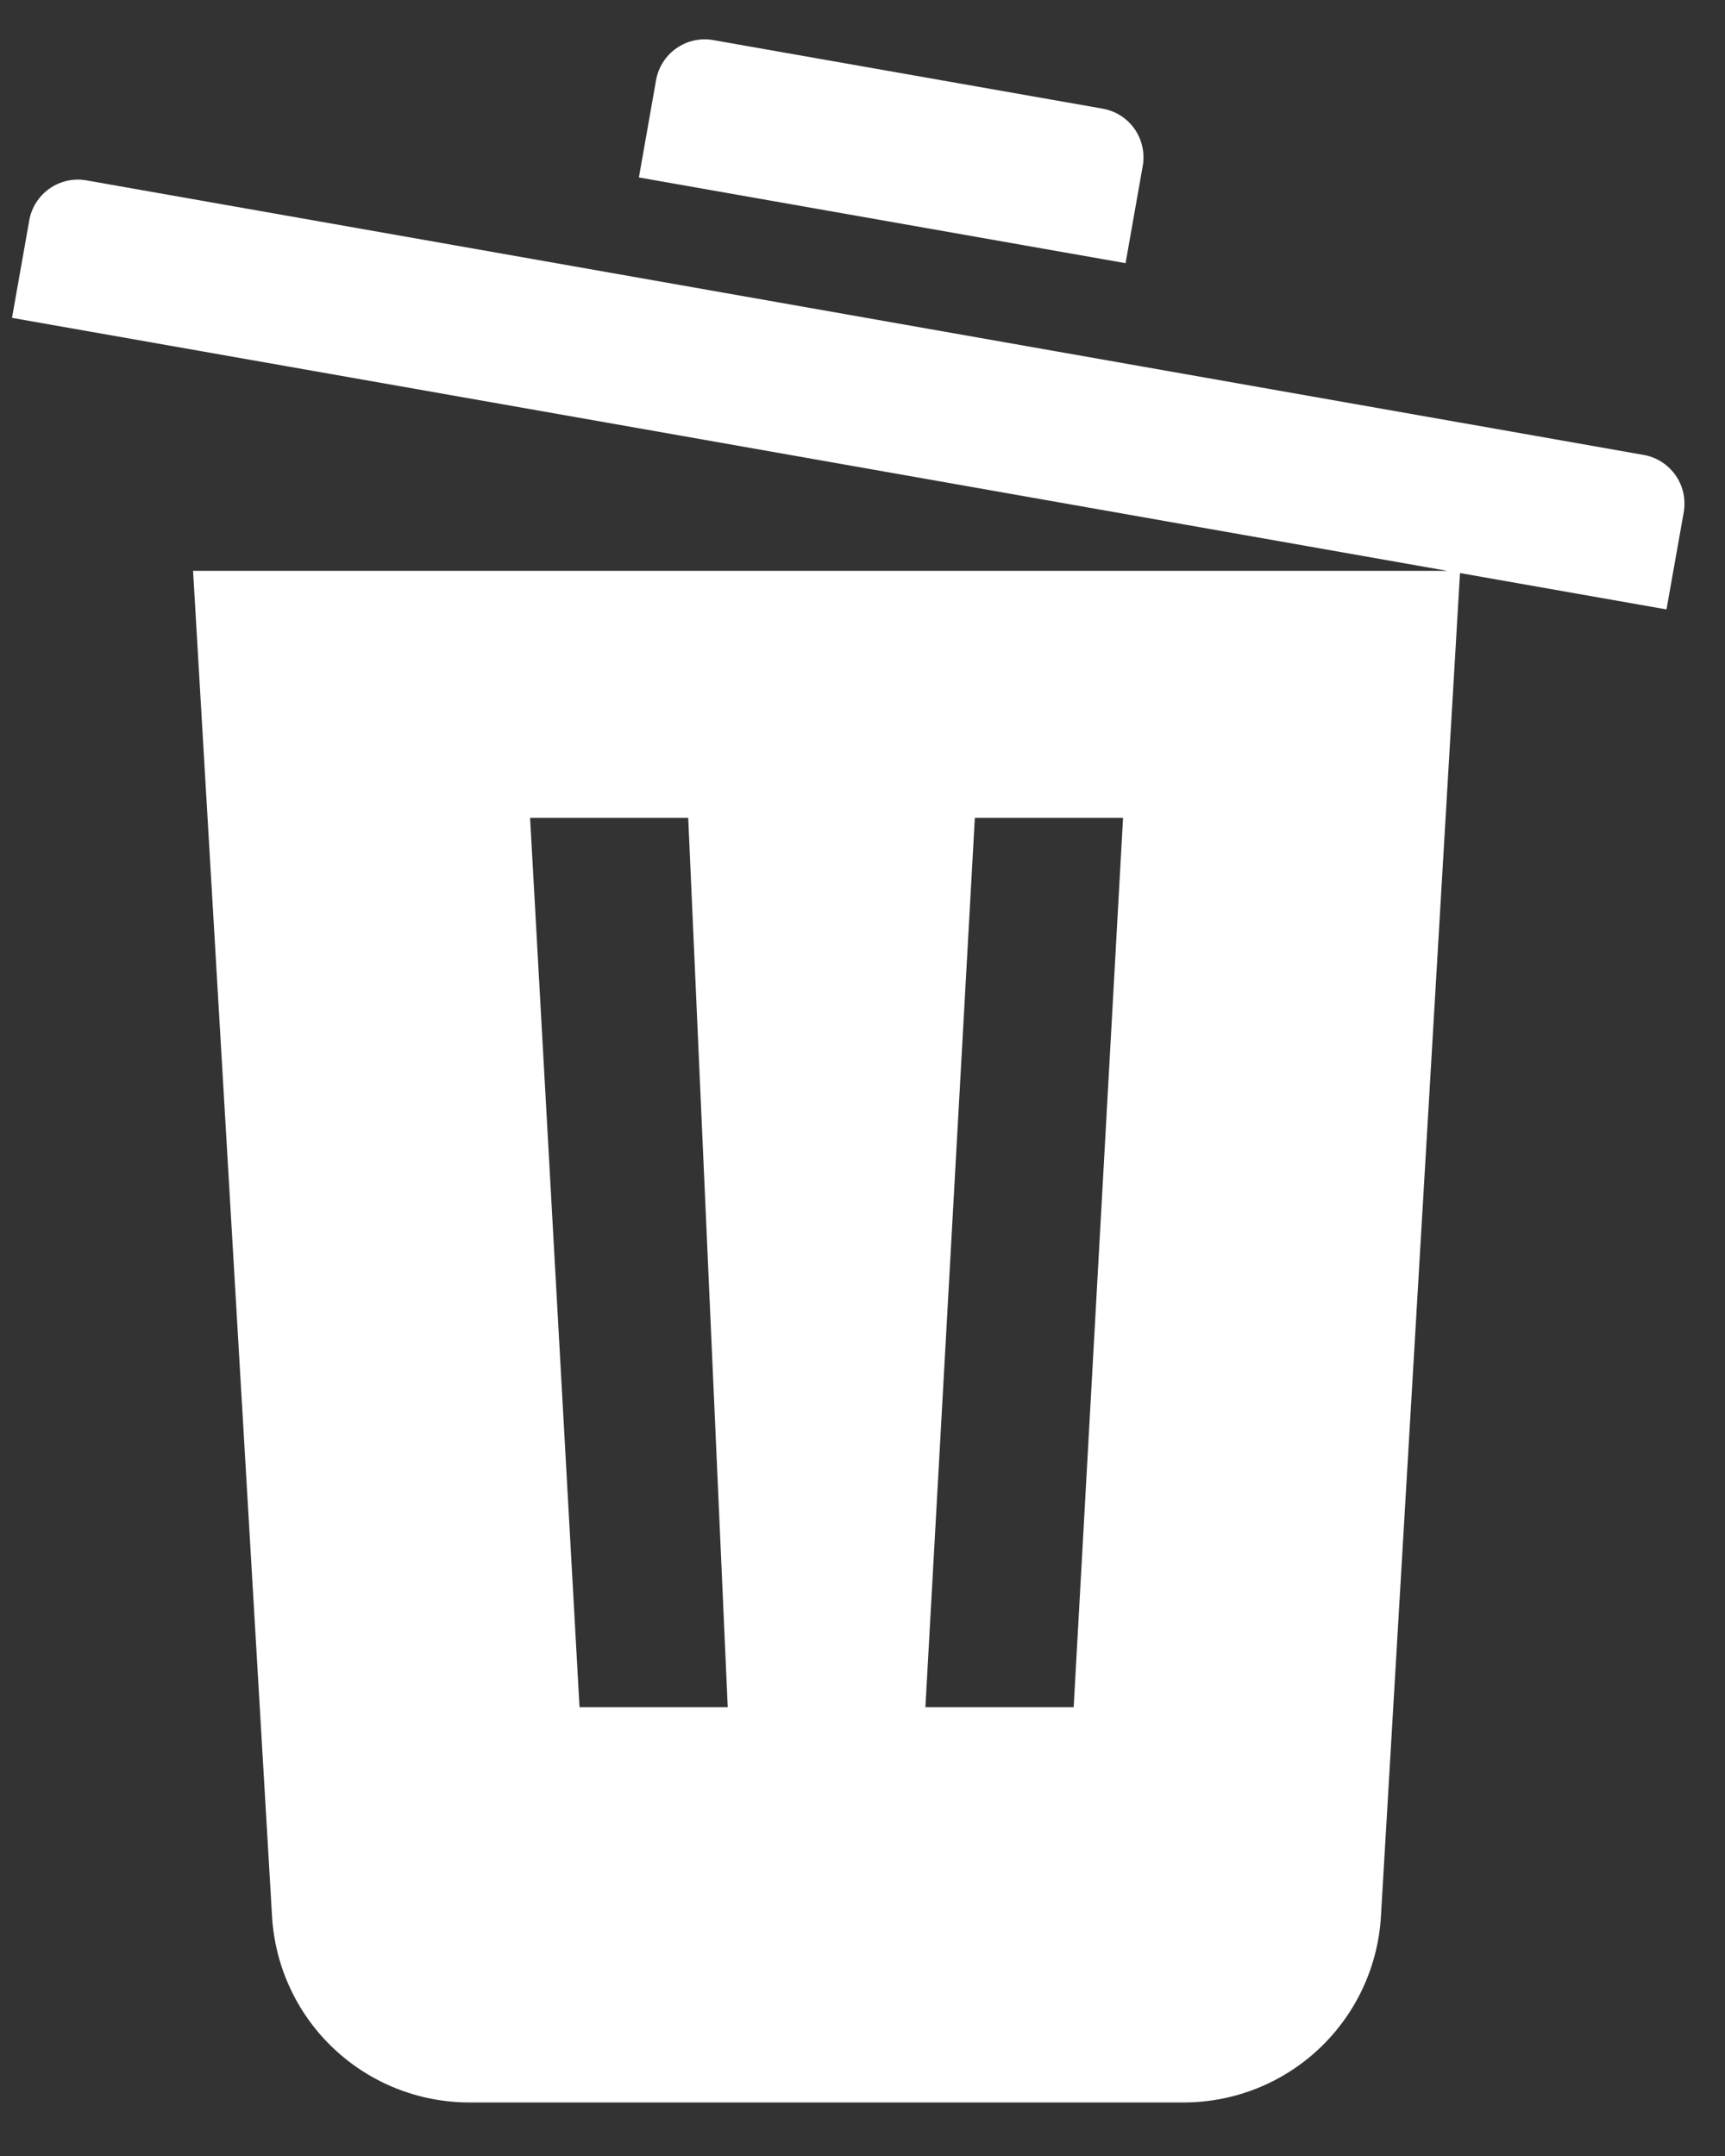 <svg width="24" height="30" viewBox="0 0 24 30" fill="none" xmlns="http://www.w3.org/2000/svg">
<rect x="0" y="0" width="24" height="30" fill="#333333" stroke="none"/>
<path fill-rule="evenodd" clip-rule="evenodd" d="M8.439 5.88L0.167 4.423L0.407 3.067C0.422 2.978 0.456 2.893 0.504 2.817C0.553 2.741 0.616 2.675 0.69 2.623C0.764 2.571 0.848 2.535 0.936 2.515C1.024 2.496 1.115 2.494 1.204 2.51L20.315 5.88H20.436H20.317L22.867 6.33C22.956 6.345 23.041 6.378 23.118 6.427C23.194 6.476 23.26 6.539 23.312 6.613C23.364 6.687 23.401 6.77 23.42 6.859C23.439 6.947 23.441 7.038 23.426 7.127L23.186 8.48L20.313 7.974L19.213 26.666C19.172 27.366 18.865 28.023 18.355 28.505C17.846 28.986 17.172 29.254 16.471 29.255H6.531C5.829 29.255 5.154 28.987 4.644 28.506C4.133 28.025 3.826 27.366 3.785 26.666L2.686 7.943H20.135L8.439 5.88ZM7.375 11.38L8.063 23.755H10.125L9.575 11.38H7.375ZM13.563 11.38L12.875 23.755H14.938L15.625 11.38H13.563ZM9.924 0.558L15.342 1.512C15.431 1.528 15.516 1.561 15.592 1.609C15.668 1.658 15.734 1.721 15.786 1.795C15.837 1.869 15.874 1.953 15.893 2.041C15.913 2.129 15.915 2.22 15.899 2.309L15.66 3.662L8.889 2.469L9.128 1.114C9.144 1.025 9.177 0.94 9.226 0.864C9.274 0.788 9.338 0.722 9.412 0.671C9.486 0.619 9.569 0.582 9.658 0.563C9.746 0.544 9.836 0.542 9.924 0.558Z" fill="white"/>
</svg>
